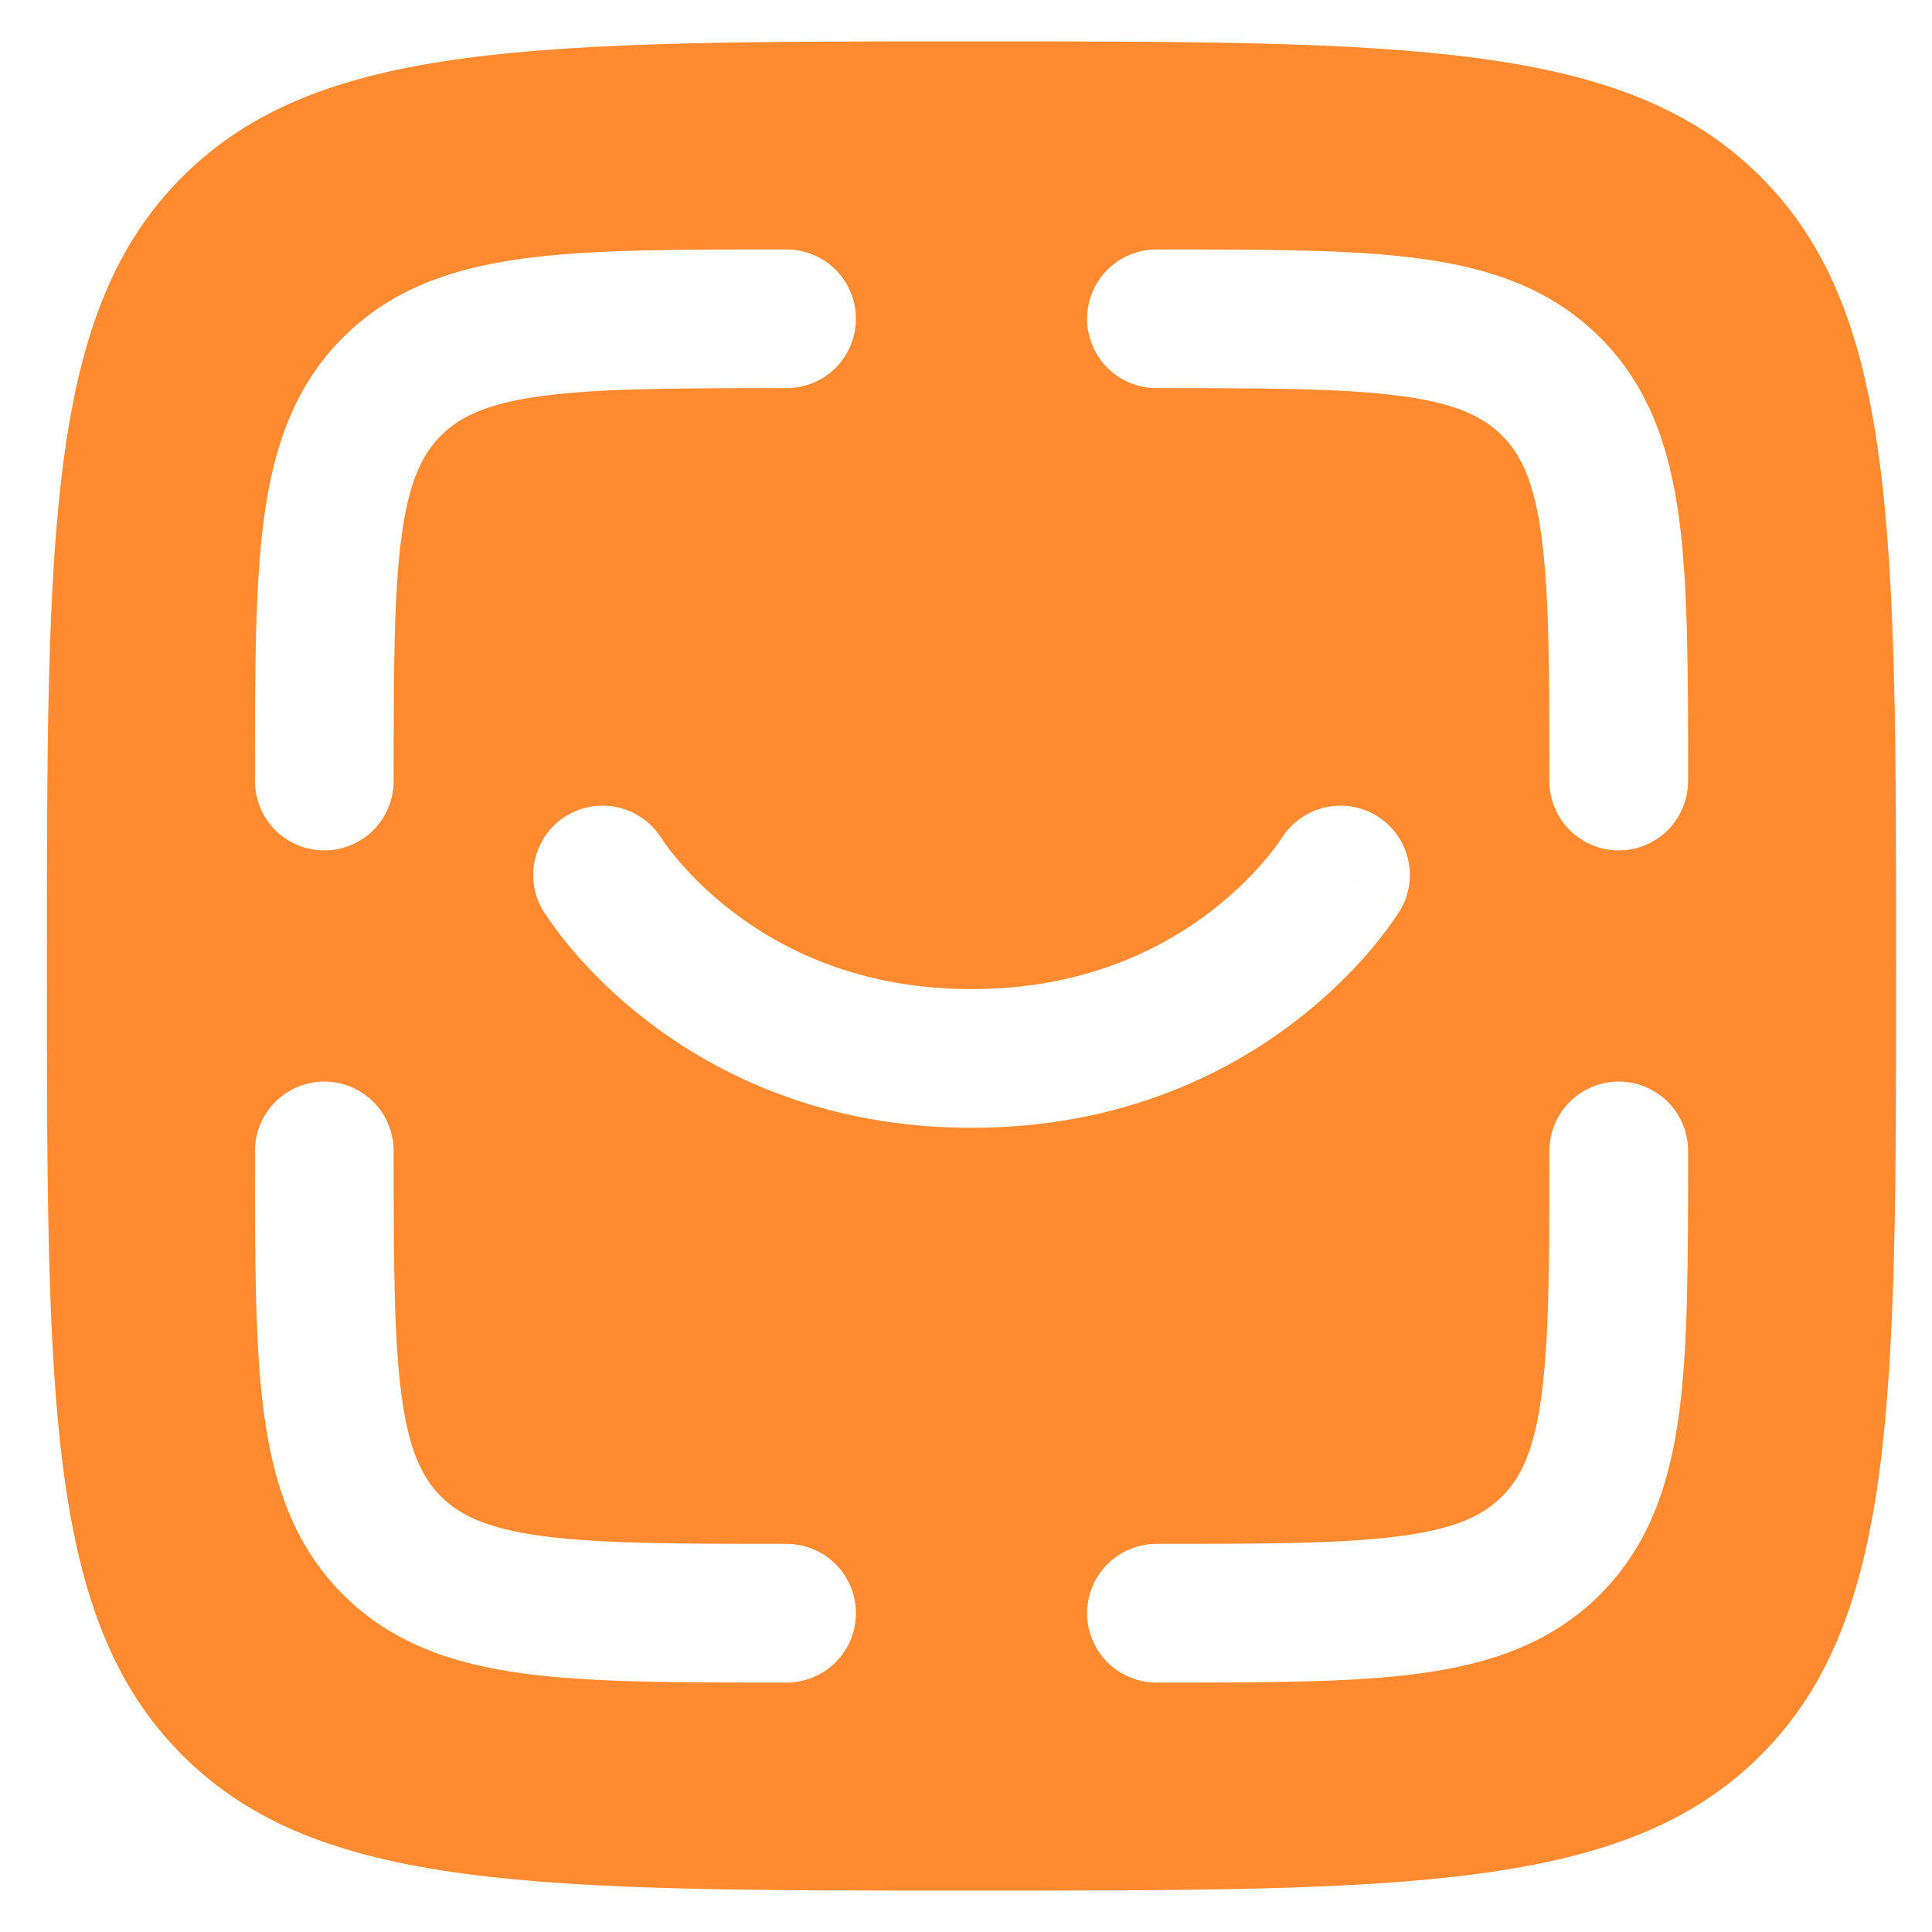 <svg width="28" height="28" viewBox="0 0 28 28" fill="none" xmlns="http://www.w3.org/2000/svg">
<path fill-rule="evenodd" clip-rule="evenodd" d="M25.518 25.438C27.48 23.474 27.48 20.317 27.48 14C27.48 7.683 27.48 4.525 25.518 2.563C23.554 0.6 20.397 0.6 14.08 0.6C7.763 0.6 4.605 0.6 2.643 2.563C0.68 4.523 0.68 7.683 0.68 14C0.68 20.317 0.68 23.475 2.643 25.438C4.604 27.4 7.763 27.4 14.08 27.4C20.397 27.4 23.555 27.4 25.518 25.438ZM20.302 13.177C20.431 12.95 20.466 12.681 20.4 12.427C20.334 12.174 20.172 11.957 19.948 11.821C19.724 11.686 19.456 11.643 19.201 11.702C18.946 11.761 18.724 11.917 18.582 12.137L18.577 12.144L18.541 12.198C18.503 12.251 18.443 12.333 18.359 12.435C18.187 12.64 17.922 12.921 17.555 13.203C16.827 13.763 15.697 14.335 14.08 14.335C12.463 14.335 11.333 13.763 10.605 13.203C10.238 12.921 9.973 12.64 9.801 12.435C9.724 12.342 9.651 12.245 9.583 12.144L9.578 12.137C9.436 11.917 9.214 11.761 8.959 11.702C8.704 11.643 8.436 11.686 8.212 11.821C7.988 11.957 7.826 12.174 7.76 12.427C7.694 12.681 7.729 12.95 7.858 13.177V13.178L7.861 13.181L7.864 13.187L7.872 13.2C7.904 13.252 7.938 13.302 7.974 13.351C8.063 13.479 8.158 13.603 8.258 13.723C8.592 14.121 8.968 14.481 9.381 14.797C10.396 15.577 11.945 16.345 14.08 16.345C16.215 16.345 17.765 15.577 18.779 14.796C19.283 14.409 19.654 14.019 19.902 13.723C20.041 13.556 20.17 13.382 20.288 13.2L20.296 13.187L20.299 13.181L20.3 13.178C20.3 13.178 20.302 13.177 19.44 12.66L20.302 13.177ZM4.7 12.325C4.433 12.325 4.178 12.219 3.989 12.031C3.801 11.842 3.695 11.586 3.695 11.32V11.248C3.695 9.729 3.695 8.49 3.826 7.509C3.964 6.487 4.262 5.599 4.971 4.891C5.68 4.182 6.565 3.884 7.59 3.746C8.569 3.615 9.809 3.615 11.329 3.615H11.4C11.666 3.615 11.922 3.721 12.111 3.909C12.299 4.098 12.405 4.353 12.405 4.62C12.405 4.886 12.299 5.142 12.111 5.331C11.922 5.519 11.666 5.625 11.4 5.625C9.792 5.625 8.688 5.628 7.858 5.739C7.057 5.846 6.666 6.039 6.392 6.312C6.119 6.584 5.926 6.977 5.819 7.778C5.708 8.608 5.705 9.712 5.705 11.32C5.705 11.586 5.599 11.842 5.411 12.031C5.222 12.219 4.967 12.325 4.7 12.325ZM22.455 11.32C22.455 11.586 22.561 11.842 22.749 12.031C22.938 12.219 23.193 12.325 23.46 12.325C23.727 12.325 23.982 12.219 24.171 12.031C24.359 11.842 24.465 11.586 24.465 11.32V11.248C24.465 9.729 24.465 8.49 24.334 7.509C24.196 6.487 23.898 5.599 23.189 4.891C22.48 4.182 21.595 3.884 20.57 3.746C19.591 3.615 18.351 3.615 16.831 3.615H16.76C16.493 3.615 16.238 3.721 16.049 3.909C15.861 4.098 15.755 4.353 15.755 4.62C15.755 4.886 15.861 5.142 16.049 5.331C16.238 5.519 16.493 5.625 16.76 5.625C18.368 5.625 19.472 5.628 20.302 5.739C21.103 5.846 21.494 6.039 21.768 6.312C22.041 6.584 22.234 6.977 22.341 7.778C22.452 8.608 22.455 9.712 22.455 11.32ZM16.832 24.385H16.76C16.493 24.385 16.238 24.279 16.049 24.091C15.861 23.902 15.755 23.646 15.755 23.38C15.755 23.113 15.861 22.858 16.049 22.669C16.238 22.481 16.493 22.375 16.76 22.375C18.368 22.375 19.472 22.372 20.302 22.261C21.103 22.154 21.494 21.961 21.768 21.688C22.041 21.416 22.234 21.023 22.341 20.222C22.452 19.392 22.455 18.288 22.455 16.68C22.455 16.413 22.561 16.158 22.749 15.969C22.938 15.781 23.193 15.675 23.46 15.675C23.727 15.675 23.982 15.781 24.171 15.969C24.359 16.158 24.465 16.413 24.465 16.68V16.752C24.465 18.27 24.465 19.51 24.334 20.491C24.196 21.513 23.898 22.4 23.189 23.109C22.48 23.818 21.595 24.116 20.57 24.254C19.591 24.385 18.352 24.385 16.832 24.385ZM11.4 22.375C9.792 22.375 8.688 22.372 7.858 22.261C7.057 22.154 6.666 21.961 6.392 21.688C6.119 21.416 5.926 21.023 5.819 20.222C5.708 19.392 5.705 18.288 5.705 16.68C5.705 16.413 5.599 16.158 5.411 15.969C5.222 15.781 4.967 15.675 4.7 15.675C4.433 15.675 4.178 15.781 3.989 15.969C3.801 16.158 3.695 16.413 3.695 16.68V16.752C3.695 18.27 3.695 19.51 3.826 20.491C3.964 21.513 4.262 22.4 4.971 23.109C5.68 23.818 6.565 24.116 7.59 24.254C8.569 24.385 9.809 24.385 11.329 24.385H11.4C11.666 24.385 11.922 24.279 12.111 24.091C12.299 23.902 12.405 23.646 12.405 23.38C12.405 23.113 12.299 22.858 12.111 22.669C11.922 22.481 11.666 22.375 11.4 22.375Z" fill="#FF8A30"/>
</svg>
